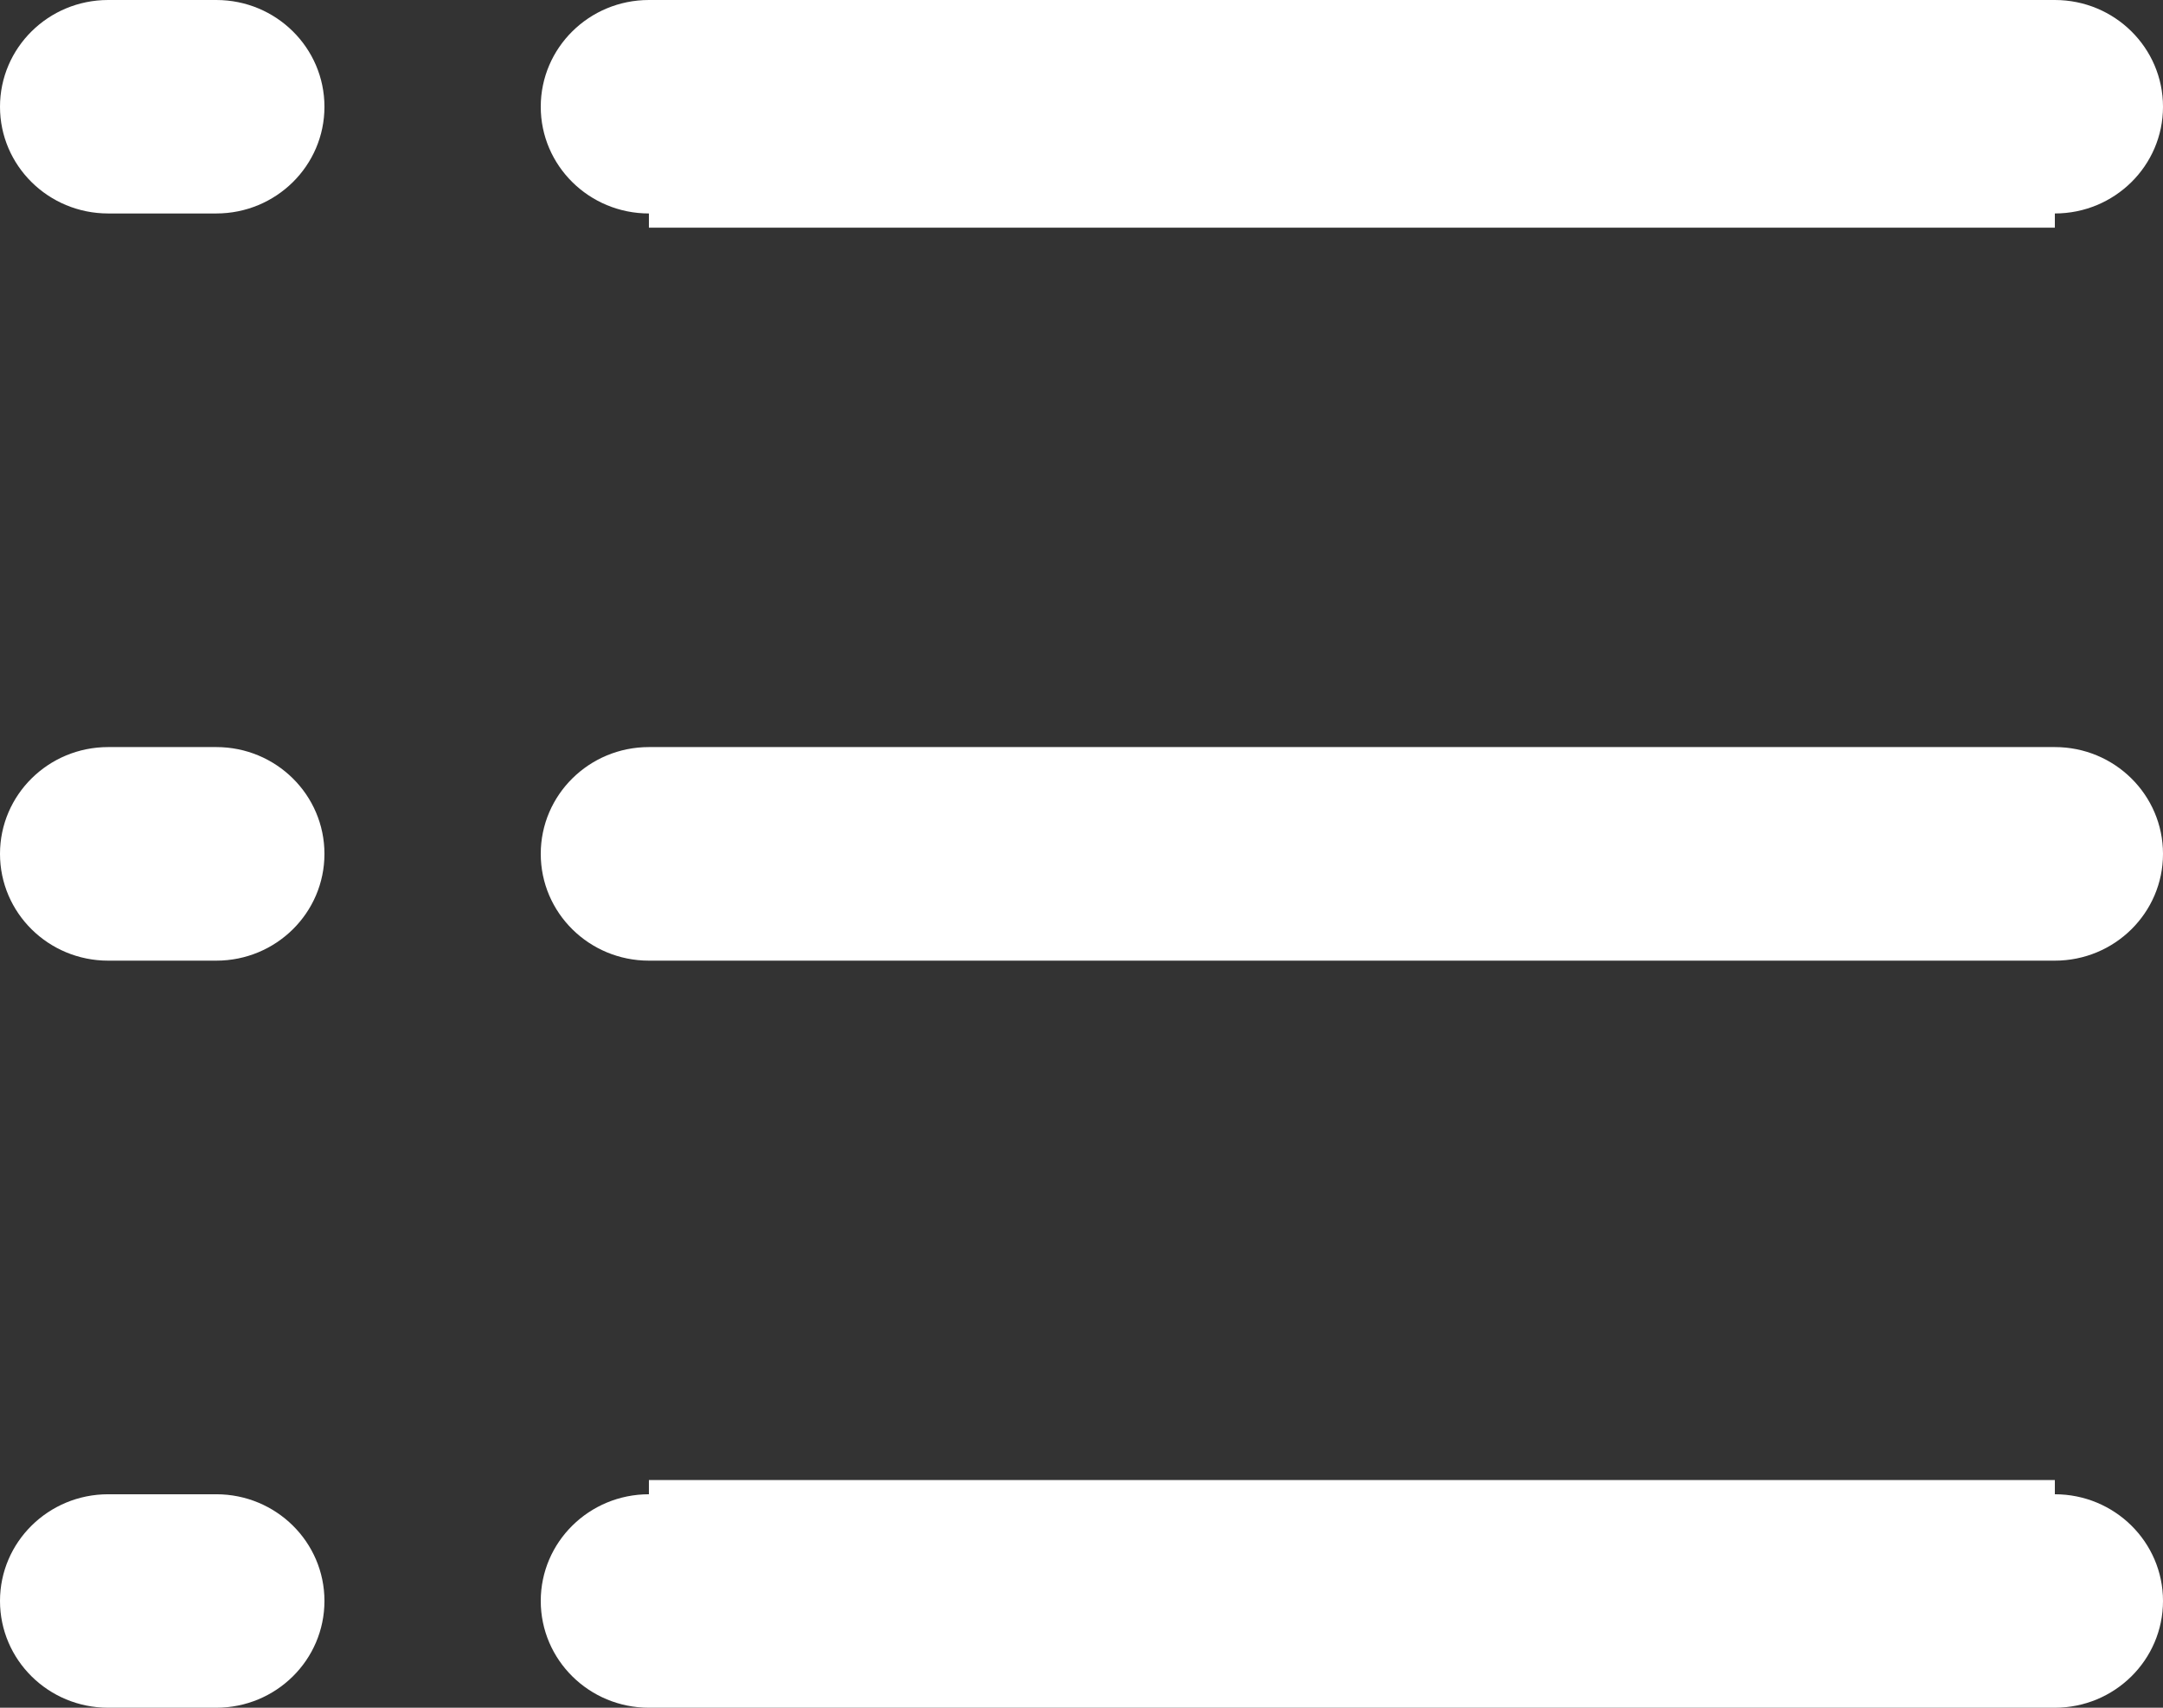 ﻿<?xml version="1.0" encoding="utf-8"?>
<svg version="1.1" xmlns:xlink="http://www.w3.org/1999/xlink" width="19px" height="15px" xmlns="http://www.w3.org/2000/svg">
  <rect width="100%" height="100%" fill="#333333" stroke="none"/>
  <g transform="matrix(1 0 0 1 -1275 -111 )">
    <path d="M 18.05 8.438  L 5.7 8.438  C 5.175 8.438  4.75 8.018  4.75 7.5  C 4.75 6.982  5.175 6.562  5.7 6.562  L 18.05 6.562  C 18.575 6.562  19 6.982  19 7.5  C 19 8.018  18.575 8.438  18.05 8.438  Z M 18.05 1.875  C 18.05 1.875  18.05 1.875  18.05 2  L 5.7 2  C 5.7 1.875  5.7 1.875  5.7 1.875  C 5.175 1.875  4.75 1.455  4.75 0.938  C 4.75 0.42  5.175 0  5.7 0  L 18.05 0  C 18.575 0  19 0.42  19 0.938  C 19 1.455  18.575 1.875  18.05 1.875  Z M 1.9 15  L 0.95 15  C 0.425 15  0 14.58  0 14.062  C 0 13.545  0.425 13.125  0.95 13.125  L 1.9 13.125  C 2.425 13.125  2.85 13.545  2.85 14.062  C 2.85 14.58  2.425 15  1.9 15  Z M 1.9 8.438  L 0.95 8.438  C 0.425 8.438  0 8.018  0 7.5  C 0 6.982  0.425 6.562  0.95 6.562  L 1.9 6.562  C 2.425 6.562  2.85 6.982  2.85 7.5  C 2.85 8.018  2.425 8.438  1.9 8.438  Z M 1.9 1.875  L 0.95 1.875  C 0.425 1.875  0 1.455  0 0.938  C 0 0.42  0.425 0  0.95 0  L 1.9 0  C 2.425 0  2.85 0.42  2.85 0.938  C 2.85 1.455  2.425 1.875  1.9 1.875  Z M 5.7 13.125  C 5.7 13.125  5.7 13.125  5.7 13  L 18.05 13  C 18.05 13.125  18.05 13.125  18.05 13.125  C 18.575 13.125  19 13.545  19 14.062  C 19 14.58  18.575 15  18.05 15  L 5.7 15  C 5.175 15  4.75 14.58  4.75 14.062  C 4.75 13.545  5.175 13.125  5.7 13.125  Z " fill-rule="nonzero" fill="#ffffff" stroke="none" transform="matrix(1 0 0 1 1275 111 )" />
  </g>
</svg>